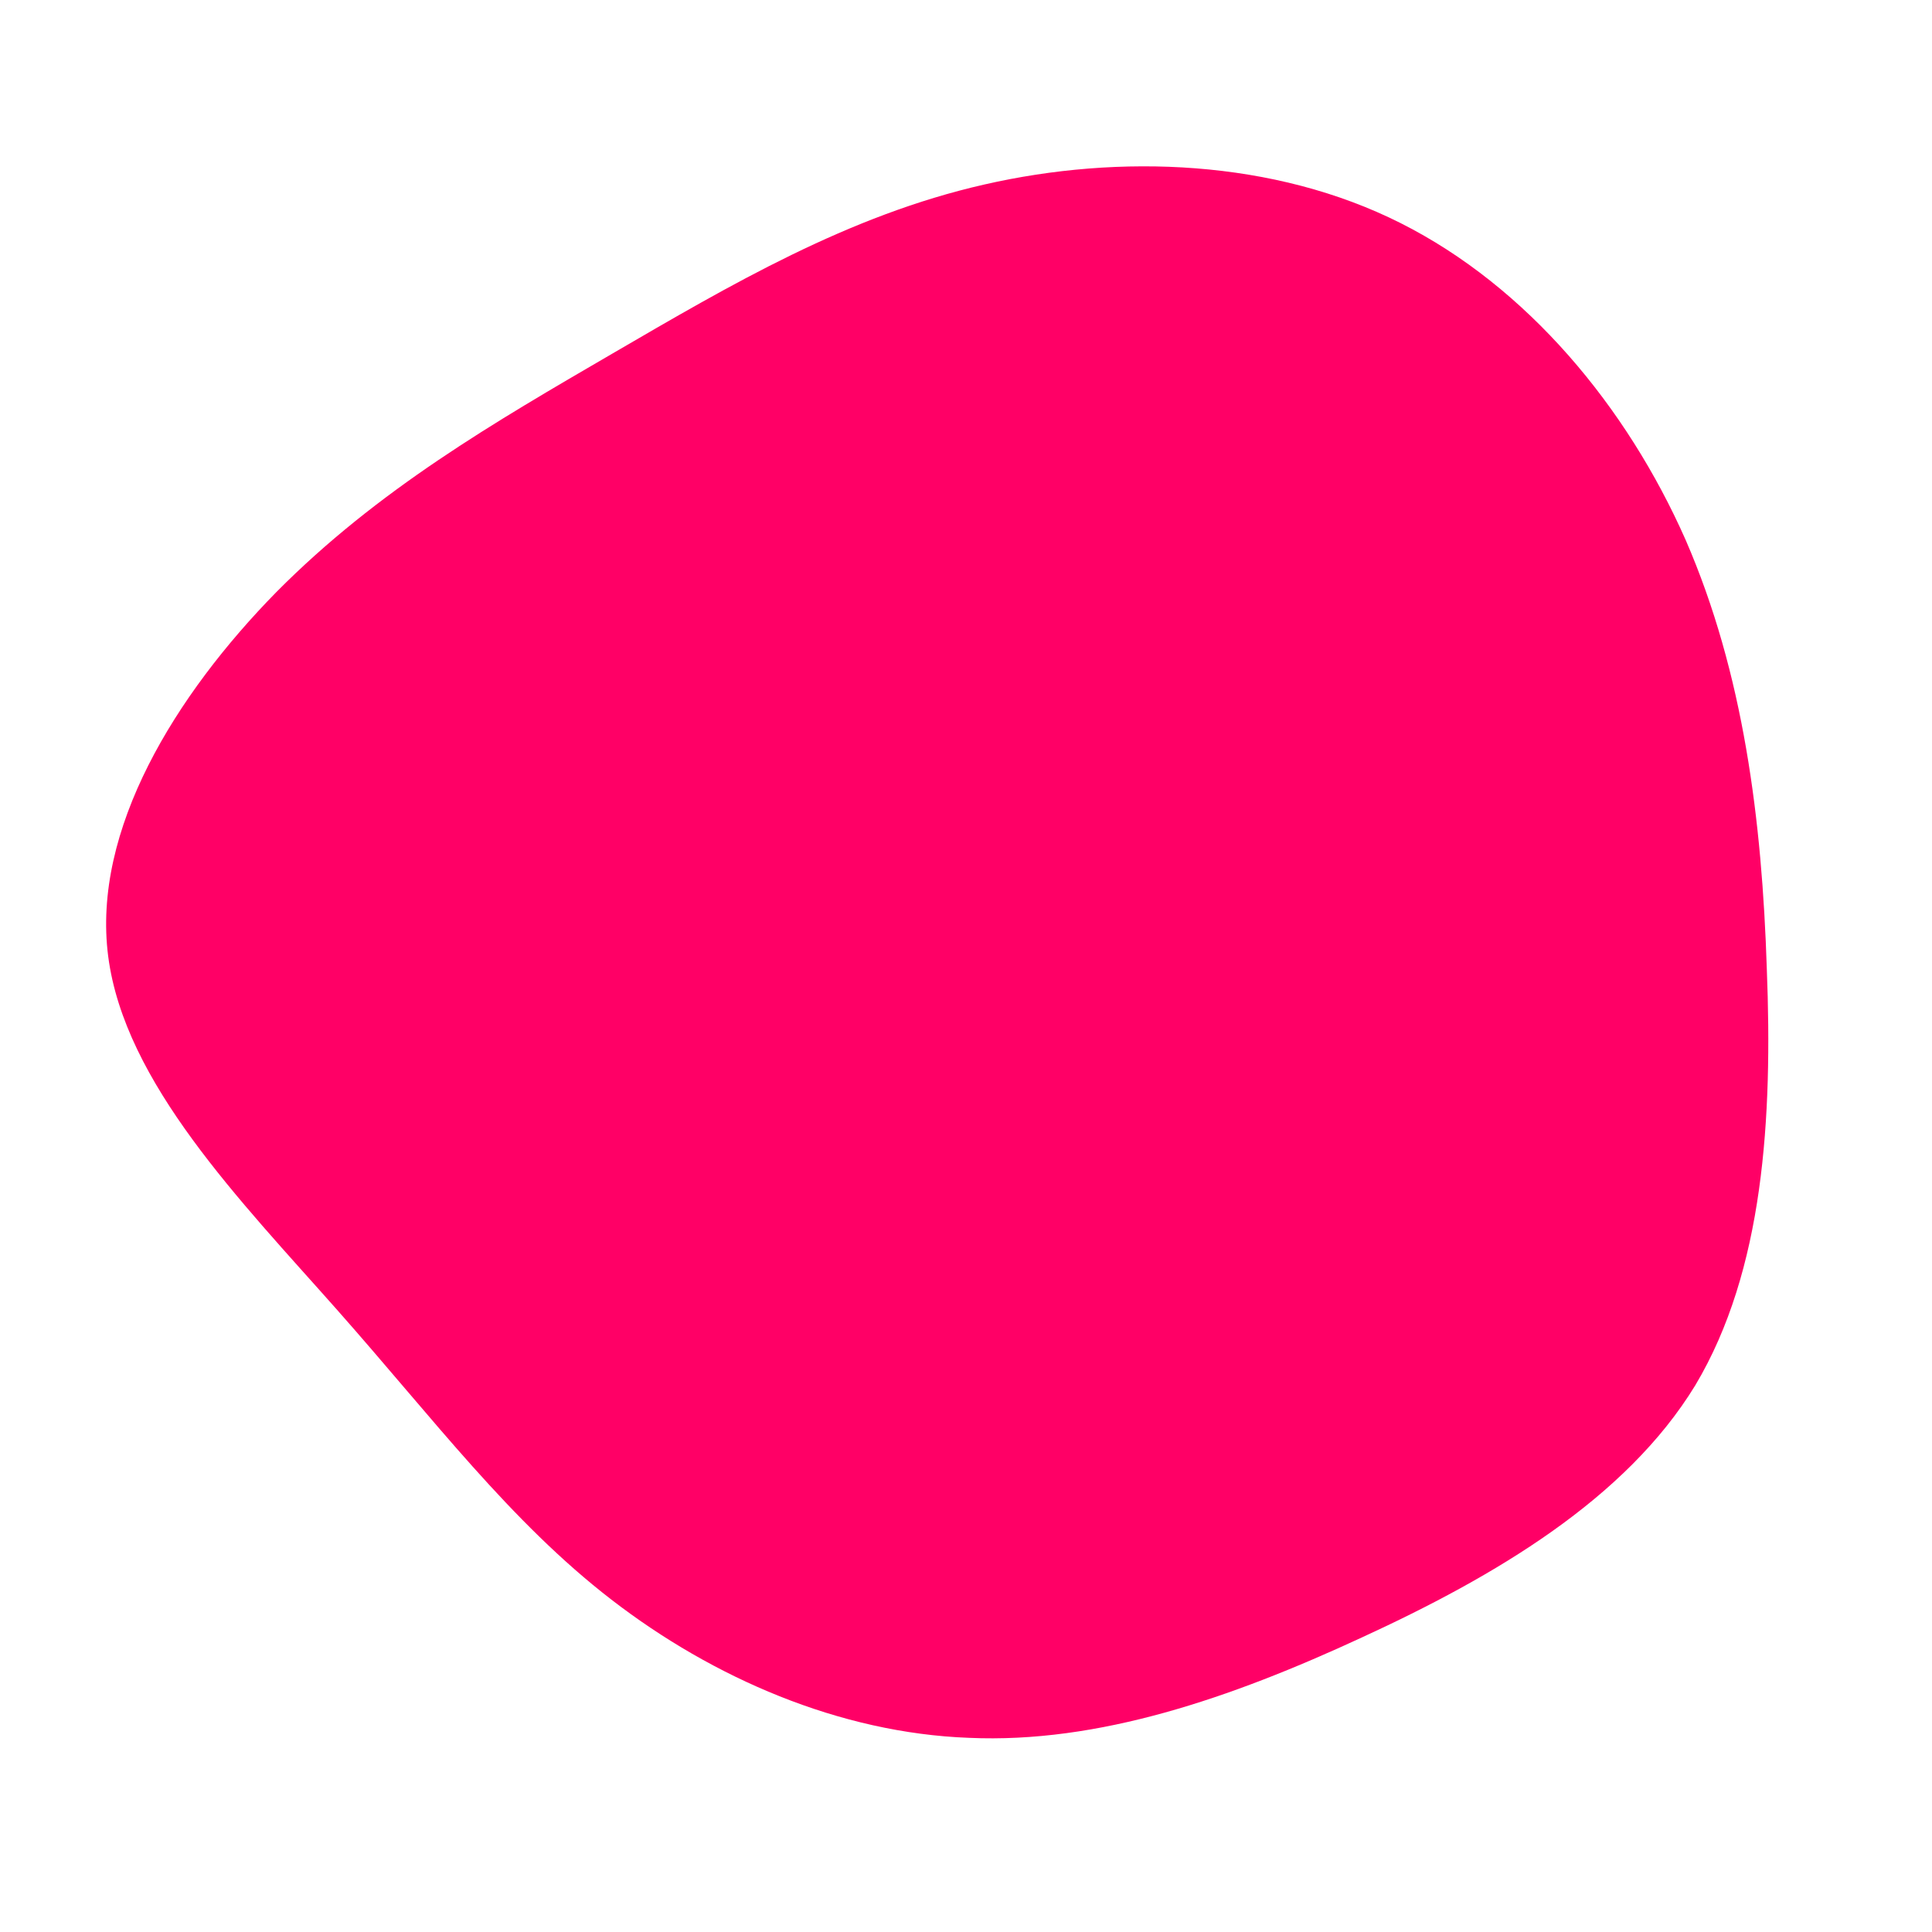 <?xml version="1.0" standalone="no"?>
<svg viewBox="0 0 200 200" xmlns="http://www.w3.org/2000/svg">
  <path fill="#FF0066" d="M45,-76.9C58.1,-70.3,68.4,-57.9,74.5,-44.1C80.5,-30.3,82.4,-15.1,82.9,0.3C83.5,15.7,82.6,31.5,75.5,43.4C68.3,55.2,54.7,63.2,41,69.5C27.4,75.8,13.7,80.5,0.3,79.9C-13.1,79.4,-26.2,73.7,-36.7,65.6C-47.2,57.5,-55.1,46.9,-65.1,35.6C-75.1,24.3,-87.1,12.1,-88.8,-1C-90.5,-14.1,-81.8,-28.1,-71.4,-38.7C-60.9,-49.3,-48.8,-56.3,-36.6,-63.4C-24.4,-70.5,-12.2,-77.7,1.9,-80.9C15.9,-84.1,31.9,-83.5,45,-76.9Z" transform="translate(100 100)" />
</svg>
